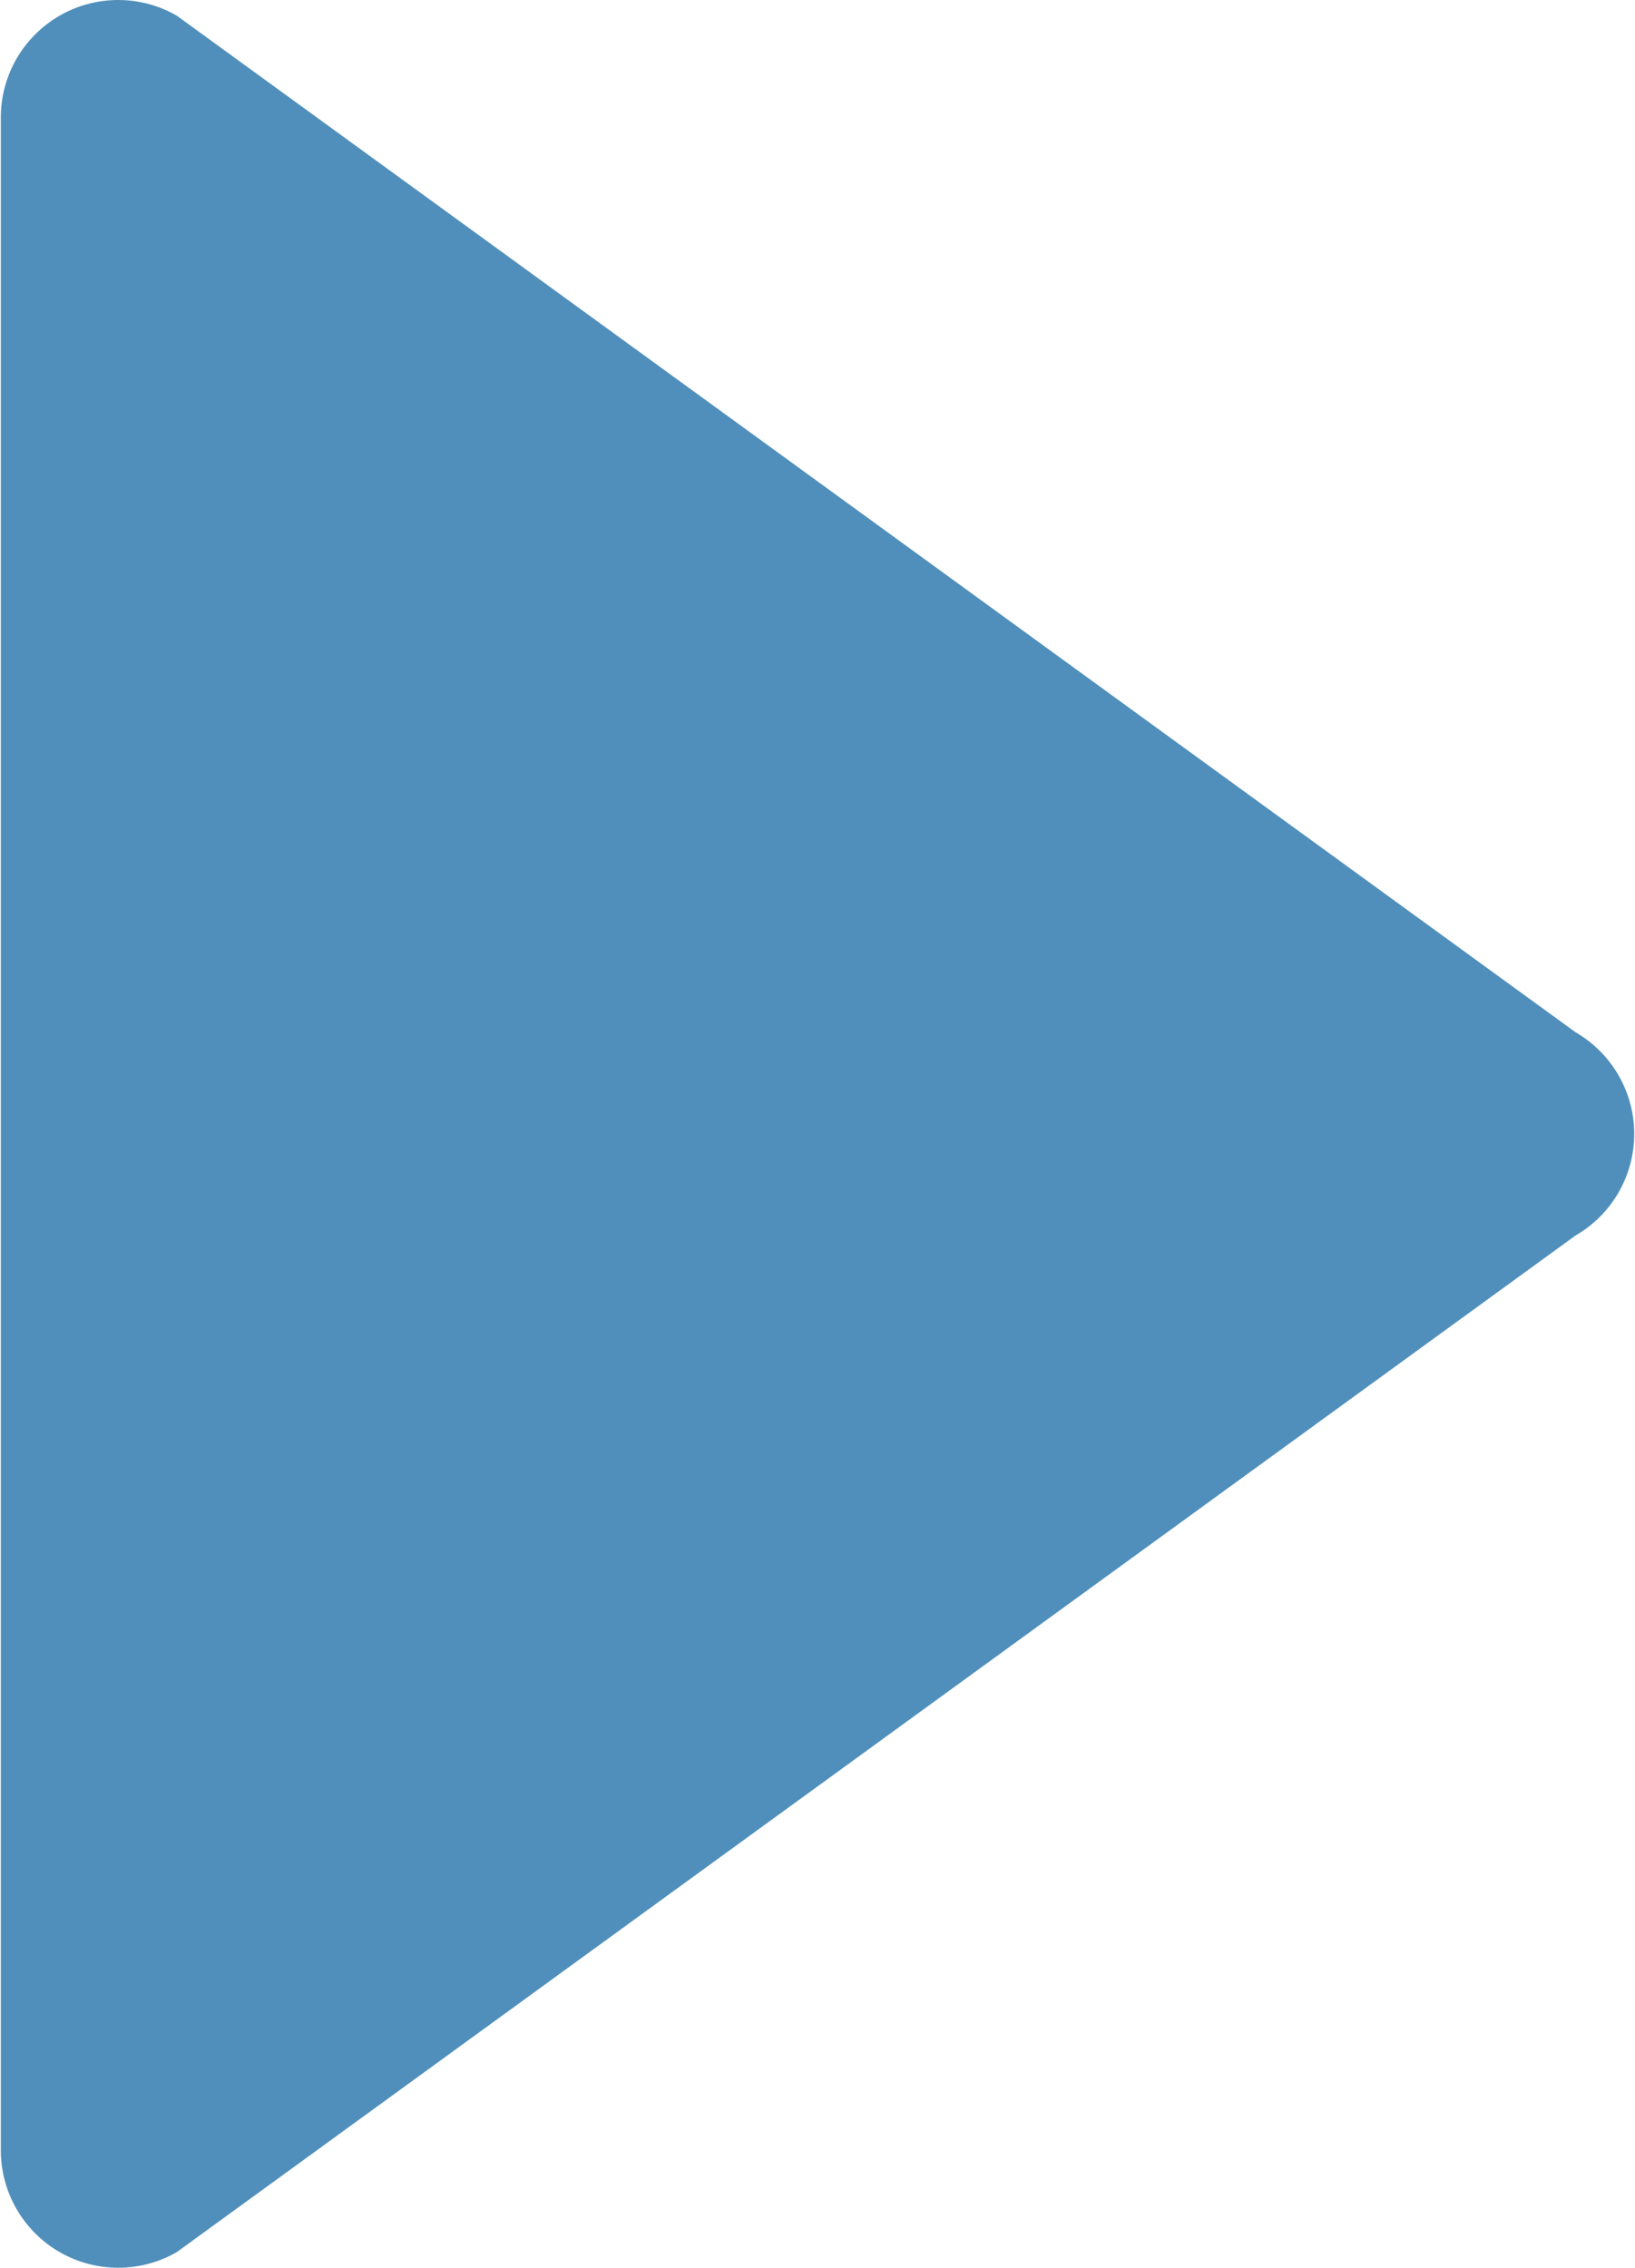 <?xml version="1.0" encoding="UTF-8" standalone="no"?>
<svg width="269px" height="373px" viewBox="0 0 269 373" version="1.1" xmlns="http://www.w3.org/2000/svg" xmlns:xlink="http://www.w3.org/1999/xlink" xmlns:sketch="http://www.bohemiancoding.com/sketch/ns">
    <!-- Generator: Sketch 3.3.2 (12043) - http://www.bohemiancoding.com/sketch -->
    <title>next_ico</title>
    <desc>Created with Sketch.</desc>
    <defs></defs>
    <g id="Page-1" stroke="none" stroke-width="1" fill="none" fill-rule="evenodd" sketch:type="MSPage">
        <g id="next_ico" sketch:type="MSLayerGroup" fill="#508FBB">
            <g id="Layer_8_16_" sketch:type="MSShapeGroup">
                <path d="M9.792,2.588 C12.771,0.864 16.105,0 19.444,0 C22.774,0 26.107,0.864 29.099,2.588 L259.215,169.788 C265.178,173.233 268.871,179.611 268.871,186.507 C268.871,193.402 265.188,199.779 259.215,203.22 L29.099,370.427 C23.127,373.868 15.765,373.868 9.797,370.427 C3.824,366.974 0.137,360.594 0.137,353.703 L0.137,19.305 C0.137,12.413 3.818,6.036 9.792,2.588 L9.792,2.588 Z" id="Shape"></path>
            </g>
        </g>
    </g>
</svg>
